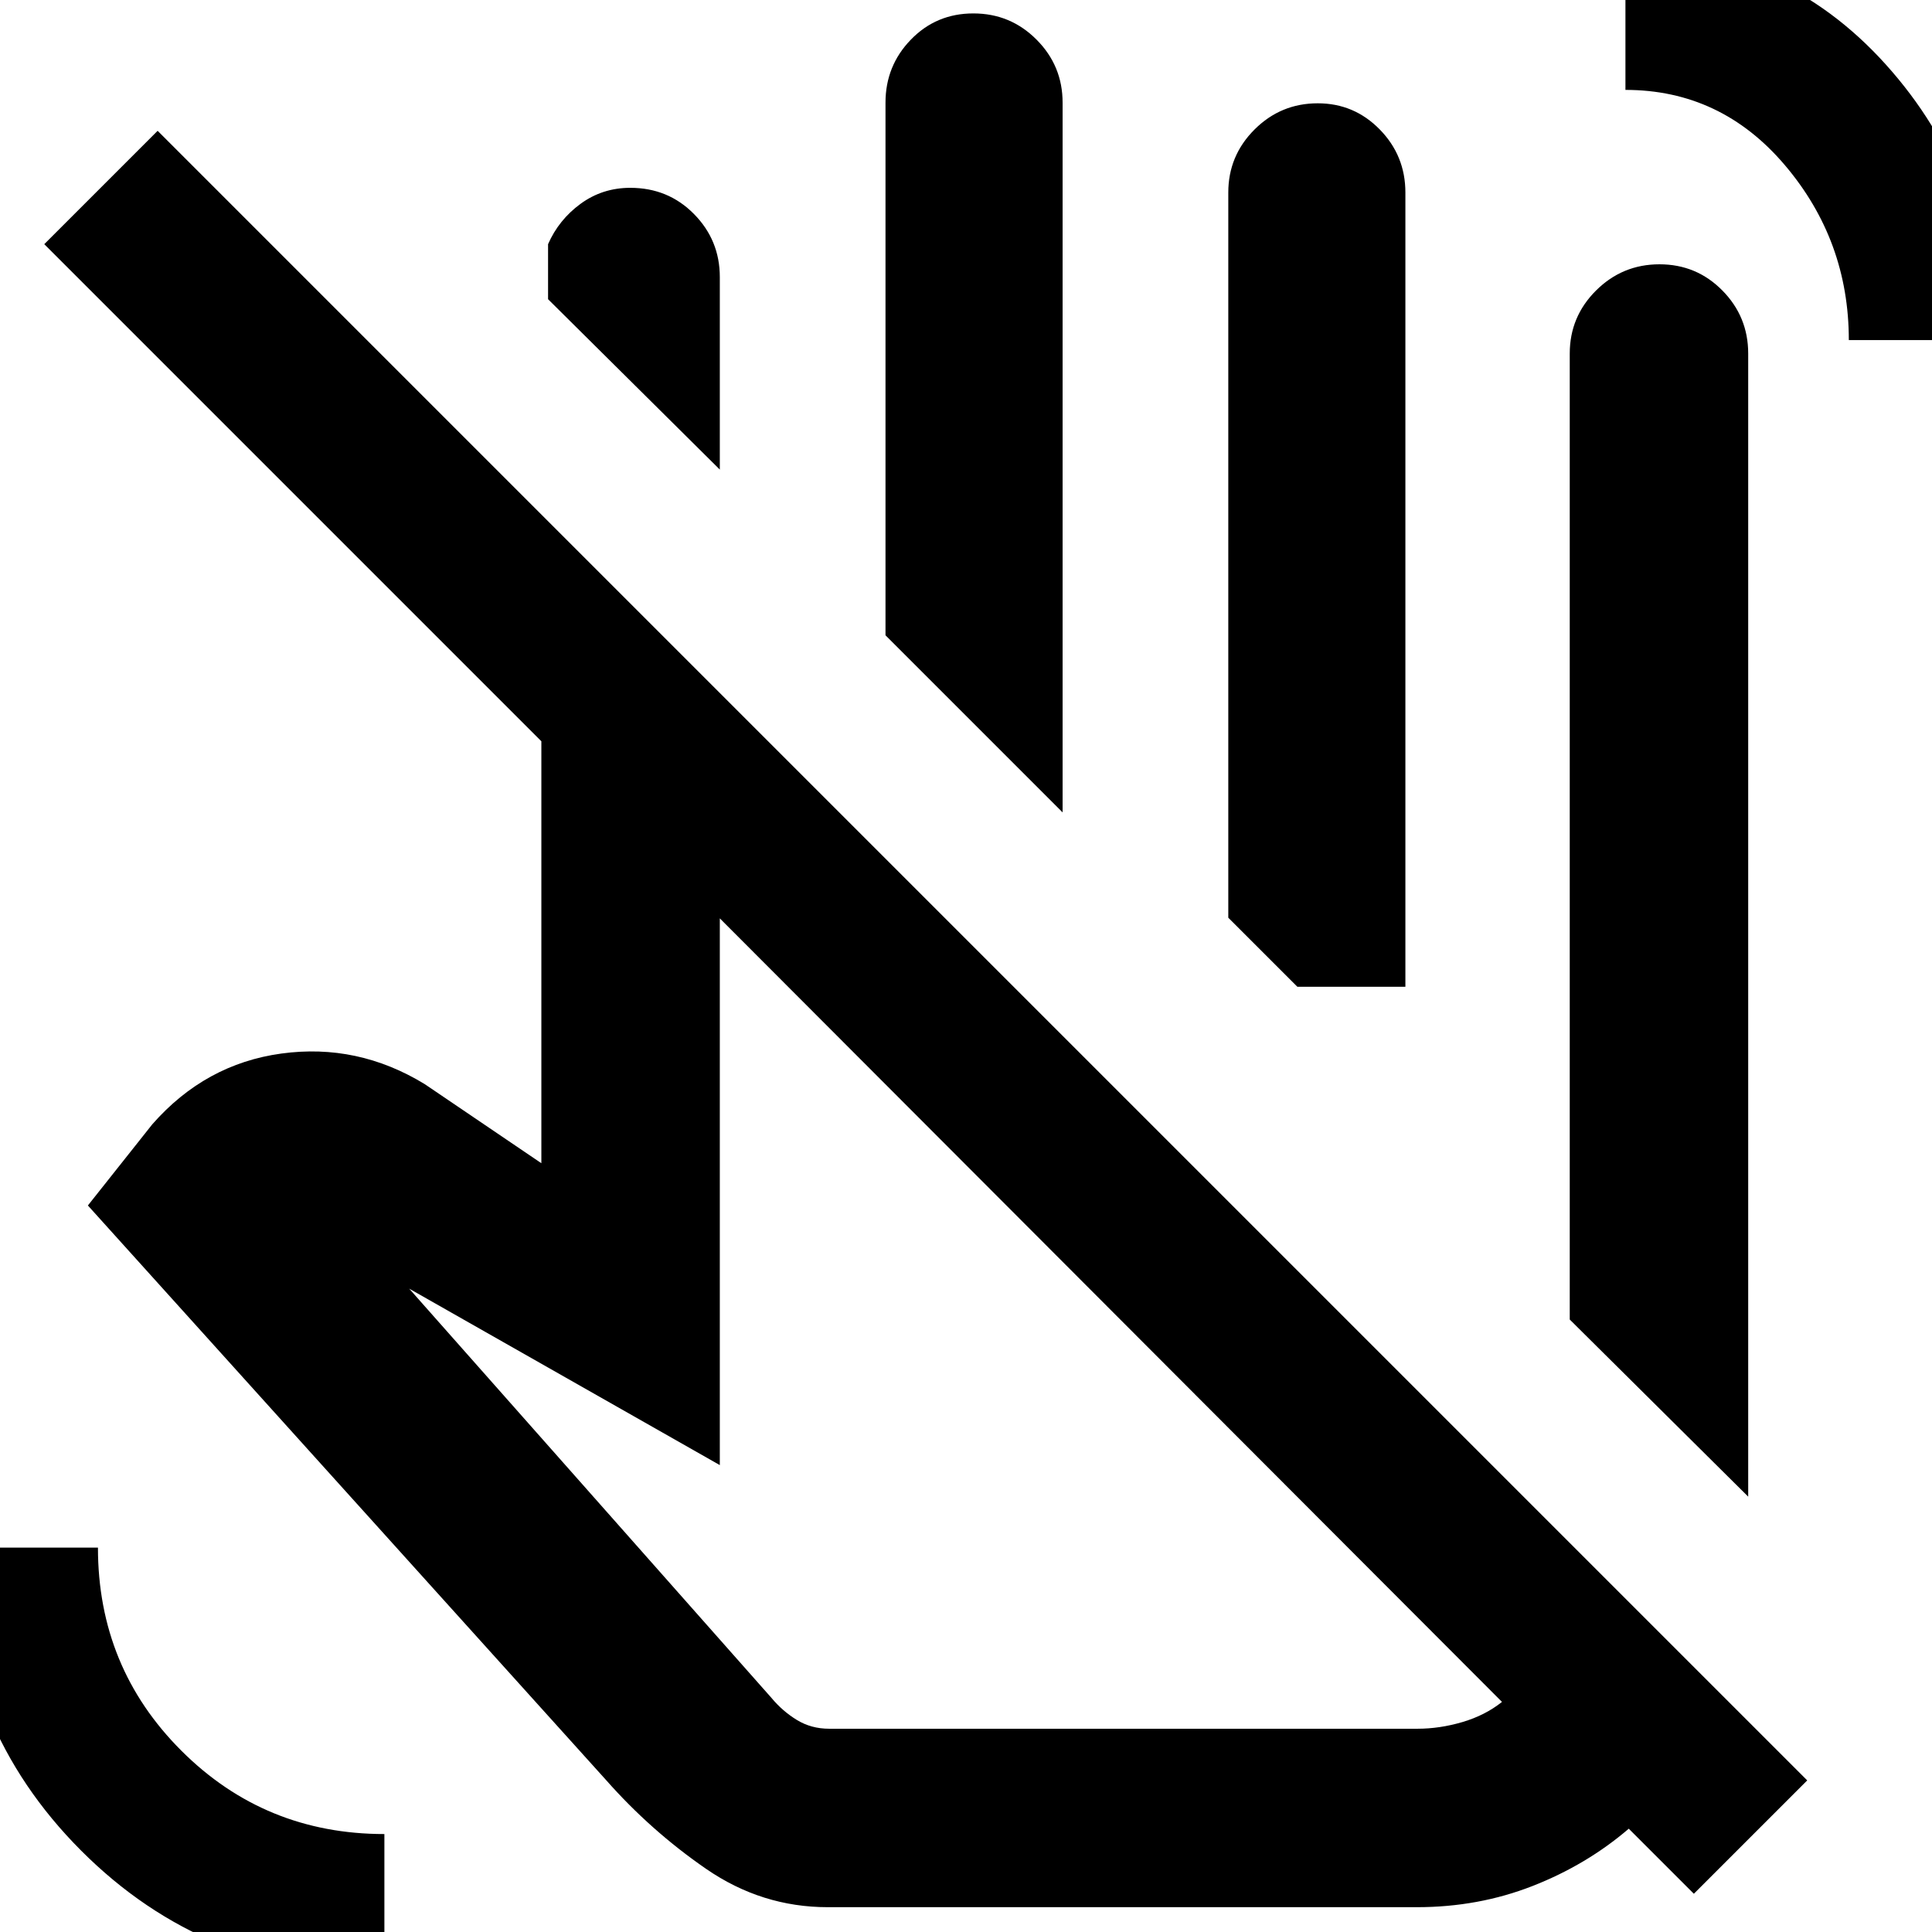 <svg xmlns="http://www.w3.org/2000/svg" height="40" viewBox="0 -960 960 960" width="40"><path d="m868.67-216.33-88.67-88v-480q0-18.32 13.08-31.33 13.08-13.01 31.5-13.01t31.25 13.01q12.84 13.01 12.84 31.33v568Zm-511-510.34-85.34-84.66v-27.34q5.34-12.16 16.18-20.08 10.85-7.92 24.67-7.92 18.82 0 31.65 13.01 12.84 13.01 12.84 31.33v95.66ZM528-556.33l-88-88V-909q0-18.32 12.62-31.32 12.61-13.01 31.03-13.01 18.43 0 31.39 13.01Q528-927.32 528-909v352.67Zm170.33 86.66h-53.66L610.33-504v-360.33q0-18.32 13.05-31.33 13.04-13.01 31.4-13.01 18.09 0 30.82 13.01t12.73 31.33v394.66Zm48 355.34L357.67-503.67V-232l-154.34-87.67 180 203.34q5.47 6.59 12.61 10.96Q403.08-101 412-101h292.33q11.06 0 22.37-3.33 11.3-3.34 19.63-10Zm-335 102q-32.82 0-60.41-19-27.59-19-49.92-44.34L43.67-361l32-40.33q26.33-30 64.16-35.17 37.84-5.17 71.17 15.17L269-382v-209.67l-247-247L78.33-895 898-75.33 841.67-19l-32.34-32.33q-21 18-47.88 28.5-26.87 10.5-57.43 10.5H411.33Zm201.34-457.34Zm306-321.33q0-49.49-31.76-86.91-31.75-37.42-79.24-37.42v-70q77.66 0 129.33 57.33 51.67 57.33 51.67 137h-70ZM191 21.33q-89 0-150.67-61.76Q-21.33-102.2-21.33-191h70q0 59.5 41.46 100.92Q131.59-48.67 191-48.67v70Zm367.33-323Z"/></svg>